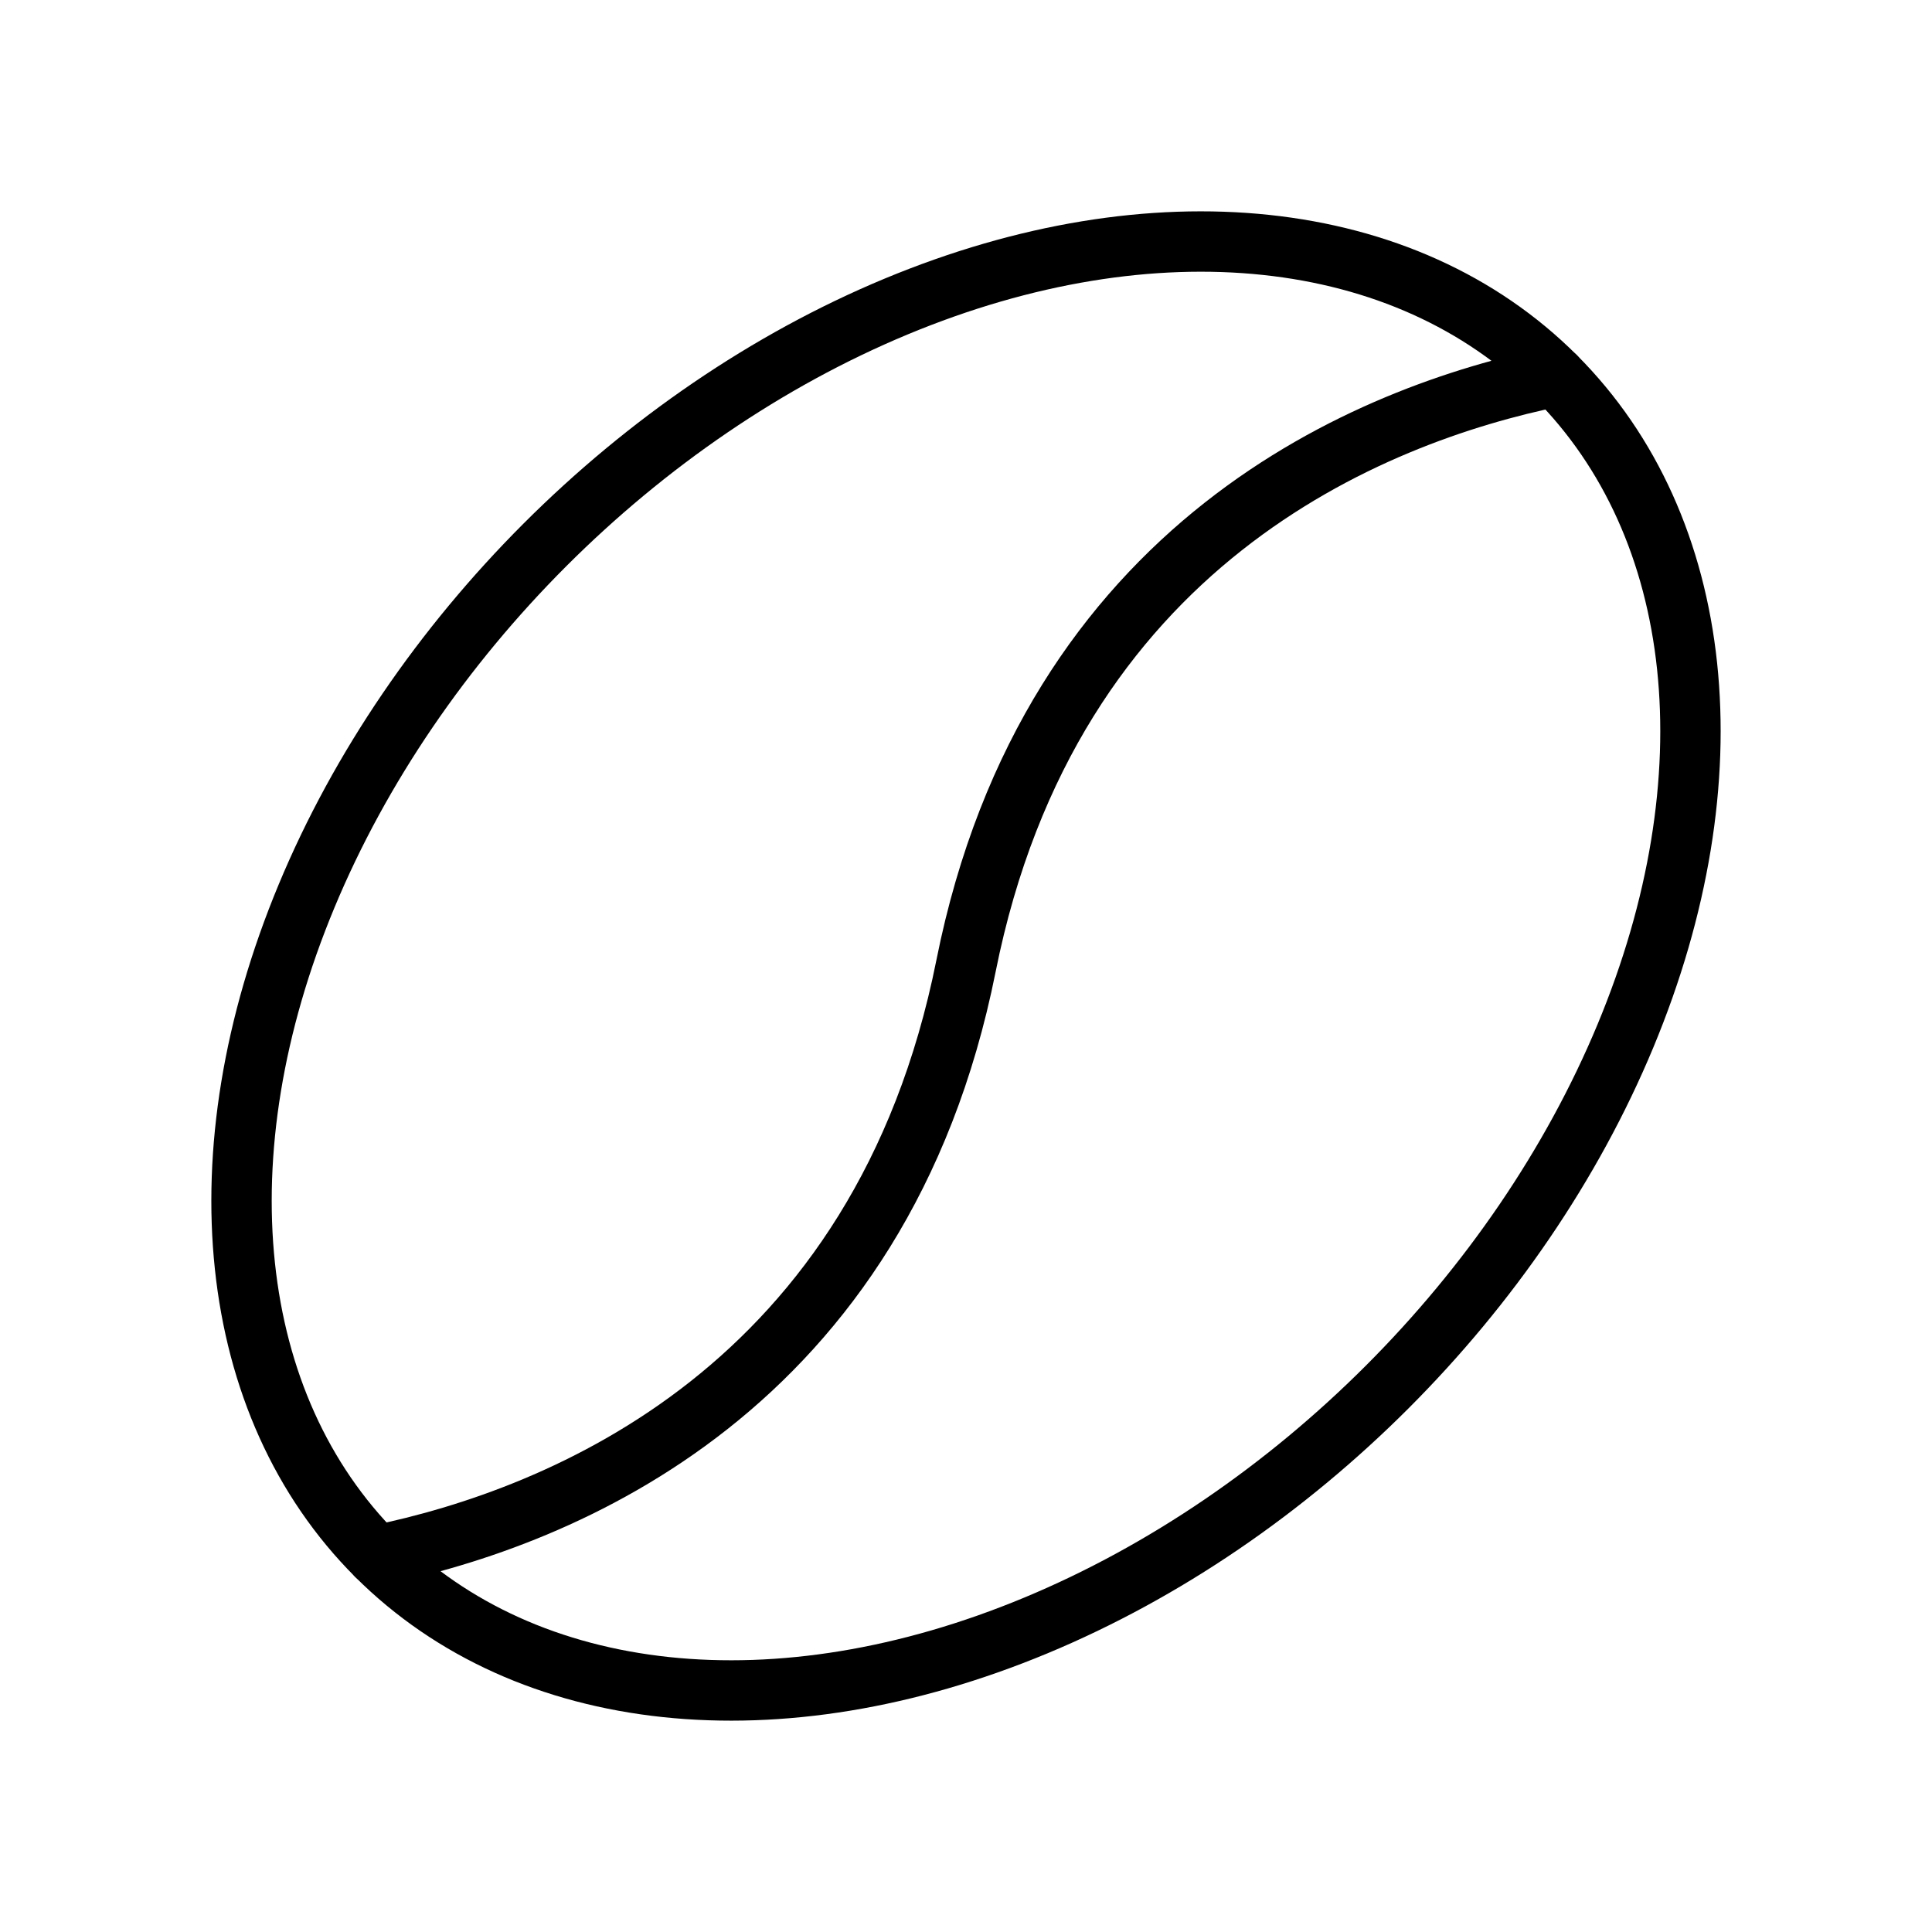 <svg xmlns="http://www.w3.org/2000/svg" viewBox="0 0 256 256"><rect width="256" height="256" fill="none"/><ellipse cx="128" cy="128" rx="110.47" ry="78.91" transform="translate(-53.02 128) rotate(-45)" fill="none" stroke="currentColor" stroke-linecap="round" stroke-linejoin="round" stroke-width="8"/><path d="M206.11,49.89c-24.51,5-66.9,22-78.11,78.11s-53.6,73.09-78.11,78.11" fill="none" stroke="currentColor" stroke-linecap="round" stroke-linejoin="round" stroke-width="8"/></svg>